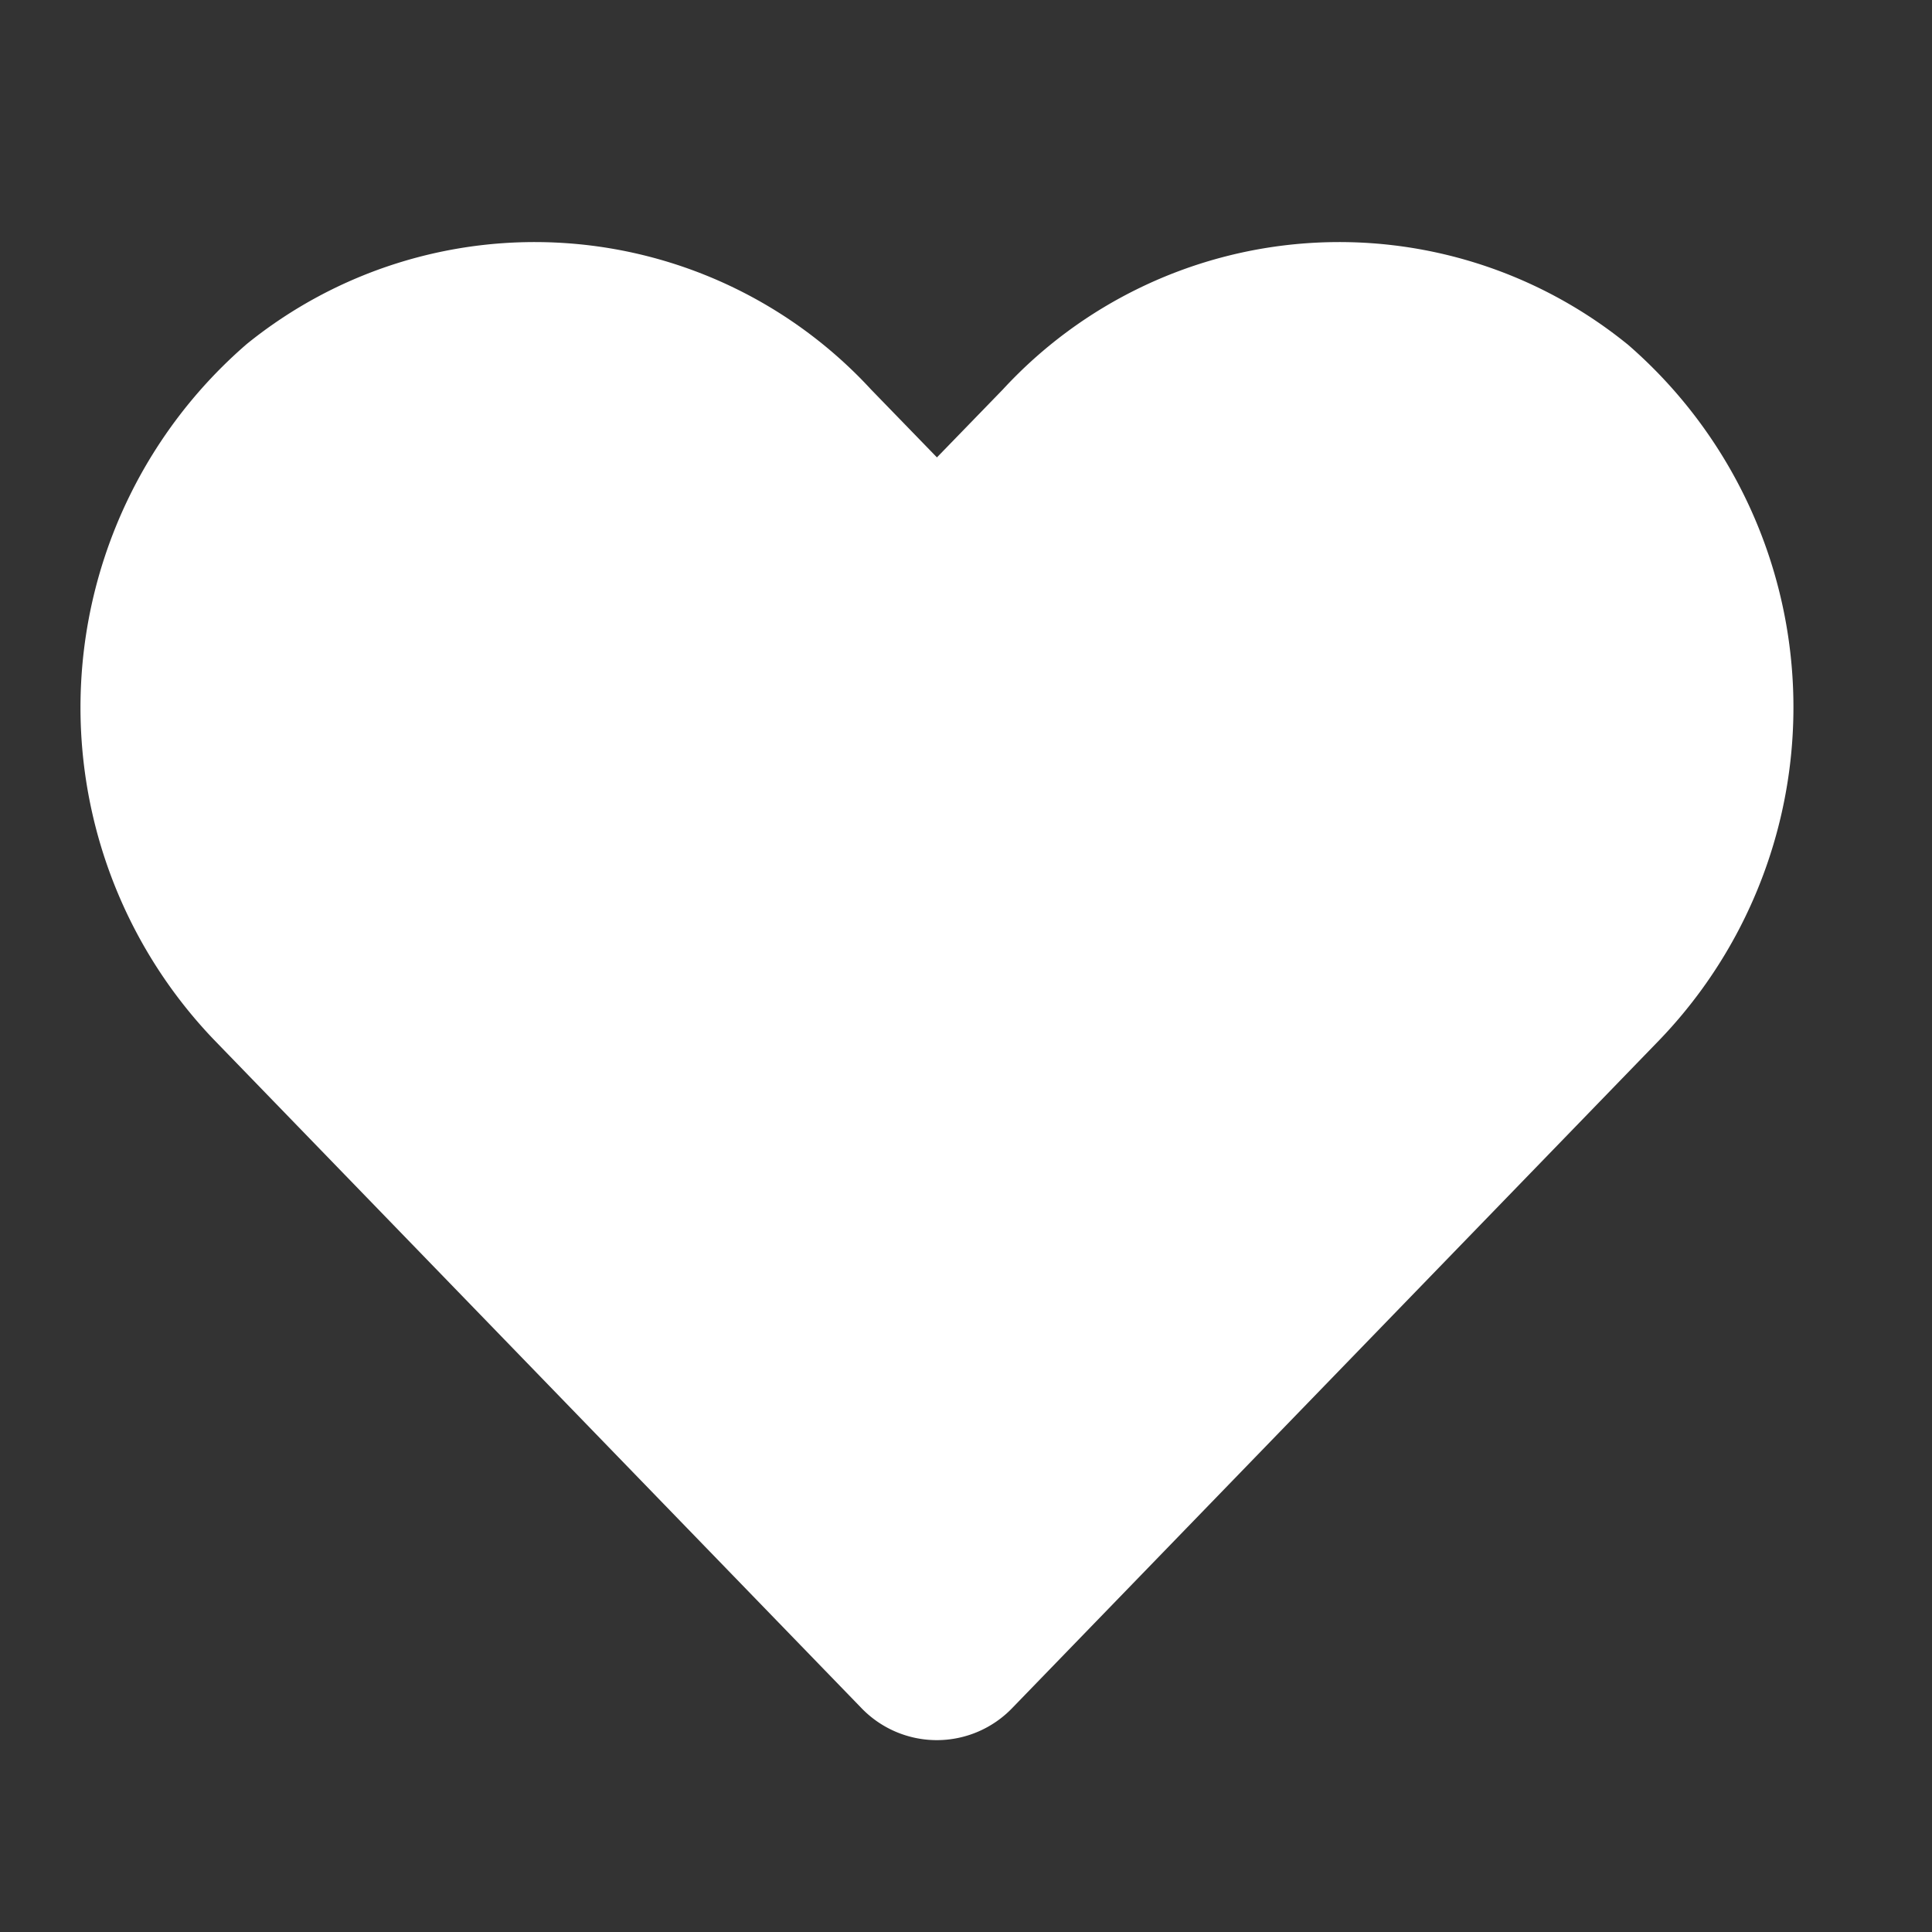 <svg xmlns="http://www.w3.org/2000/svg" xmlns:xlink="http://www.w3.org/1999/xlink" width="24" height="24" viewBox="0 0 24 24">
  <rect x="0" y="0" width="24" height="24" fill="#333333" stroke="none"/>
  <defs>
    <clipPath id="clip-path">
      <rect id="Rectangle_1337" data-name="Rectangle 1337" width="24" height="24" fill="#fff" stroke="#707070" stroke-width="1"/>
    </clipPath>
  </defs>
  <g id="Mask_Group_14" data-name="Mask Group 14" clip-path="url(#clip-path)">
    <path id="Icon_awesome-heart" data-name="Icon awesome-heart" d="M19.211,3.521a5.683,5.683,0,0,0-7.754.565l-.819.844-.819-.844a5.683,5.683,0,0,0-7.754-.565,5.967,5.967,0,0,0-.411,8.64l8.041,8.3a1.3,1.3,0,0,0,1.883,0l8.041-8.3a5.963,5.963,0,0,0-.407-8.64Z" transform="translate(1.001 0.752)" fill="#fff"/>
  </g>
</svg>
